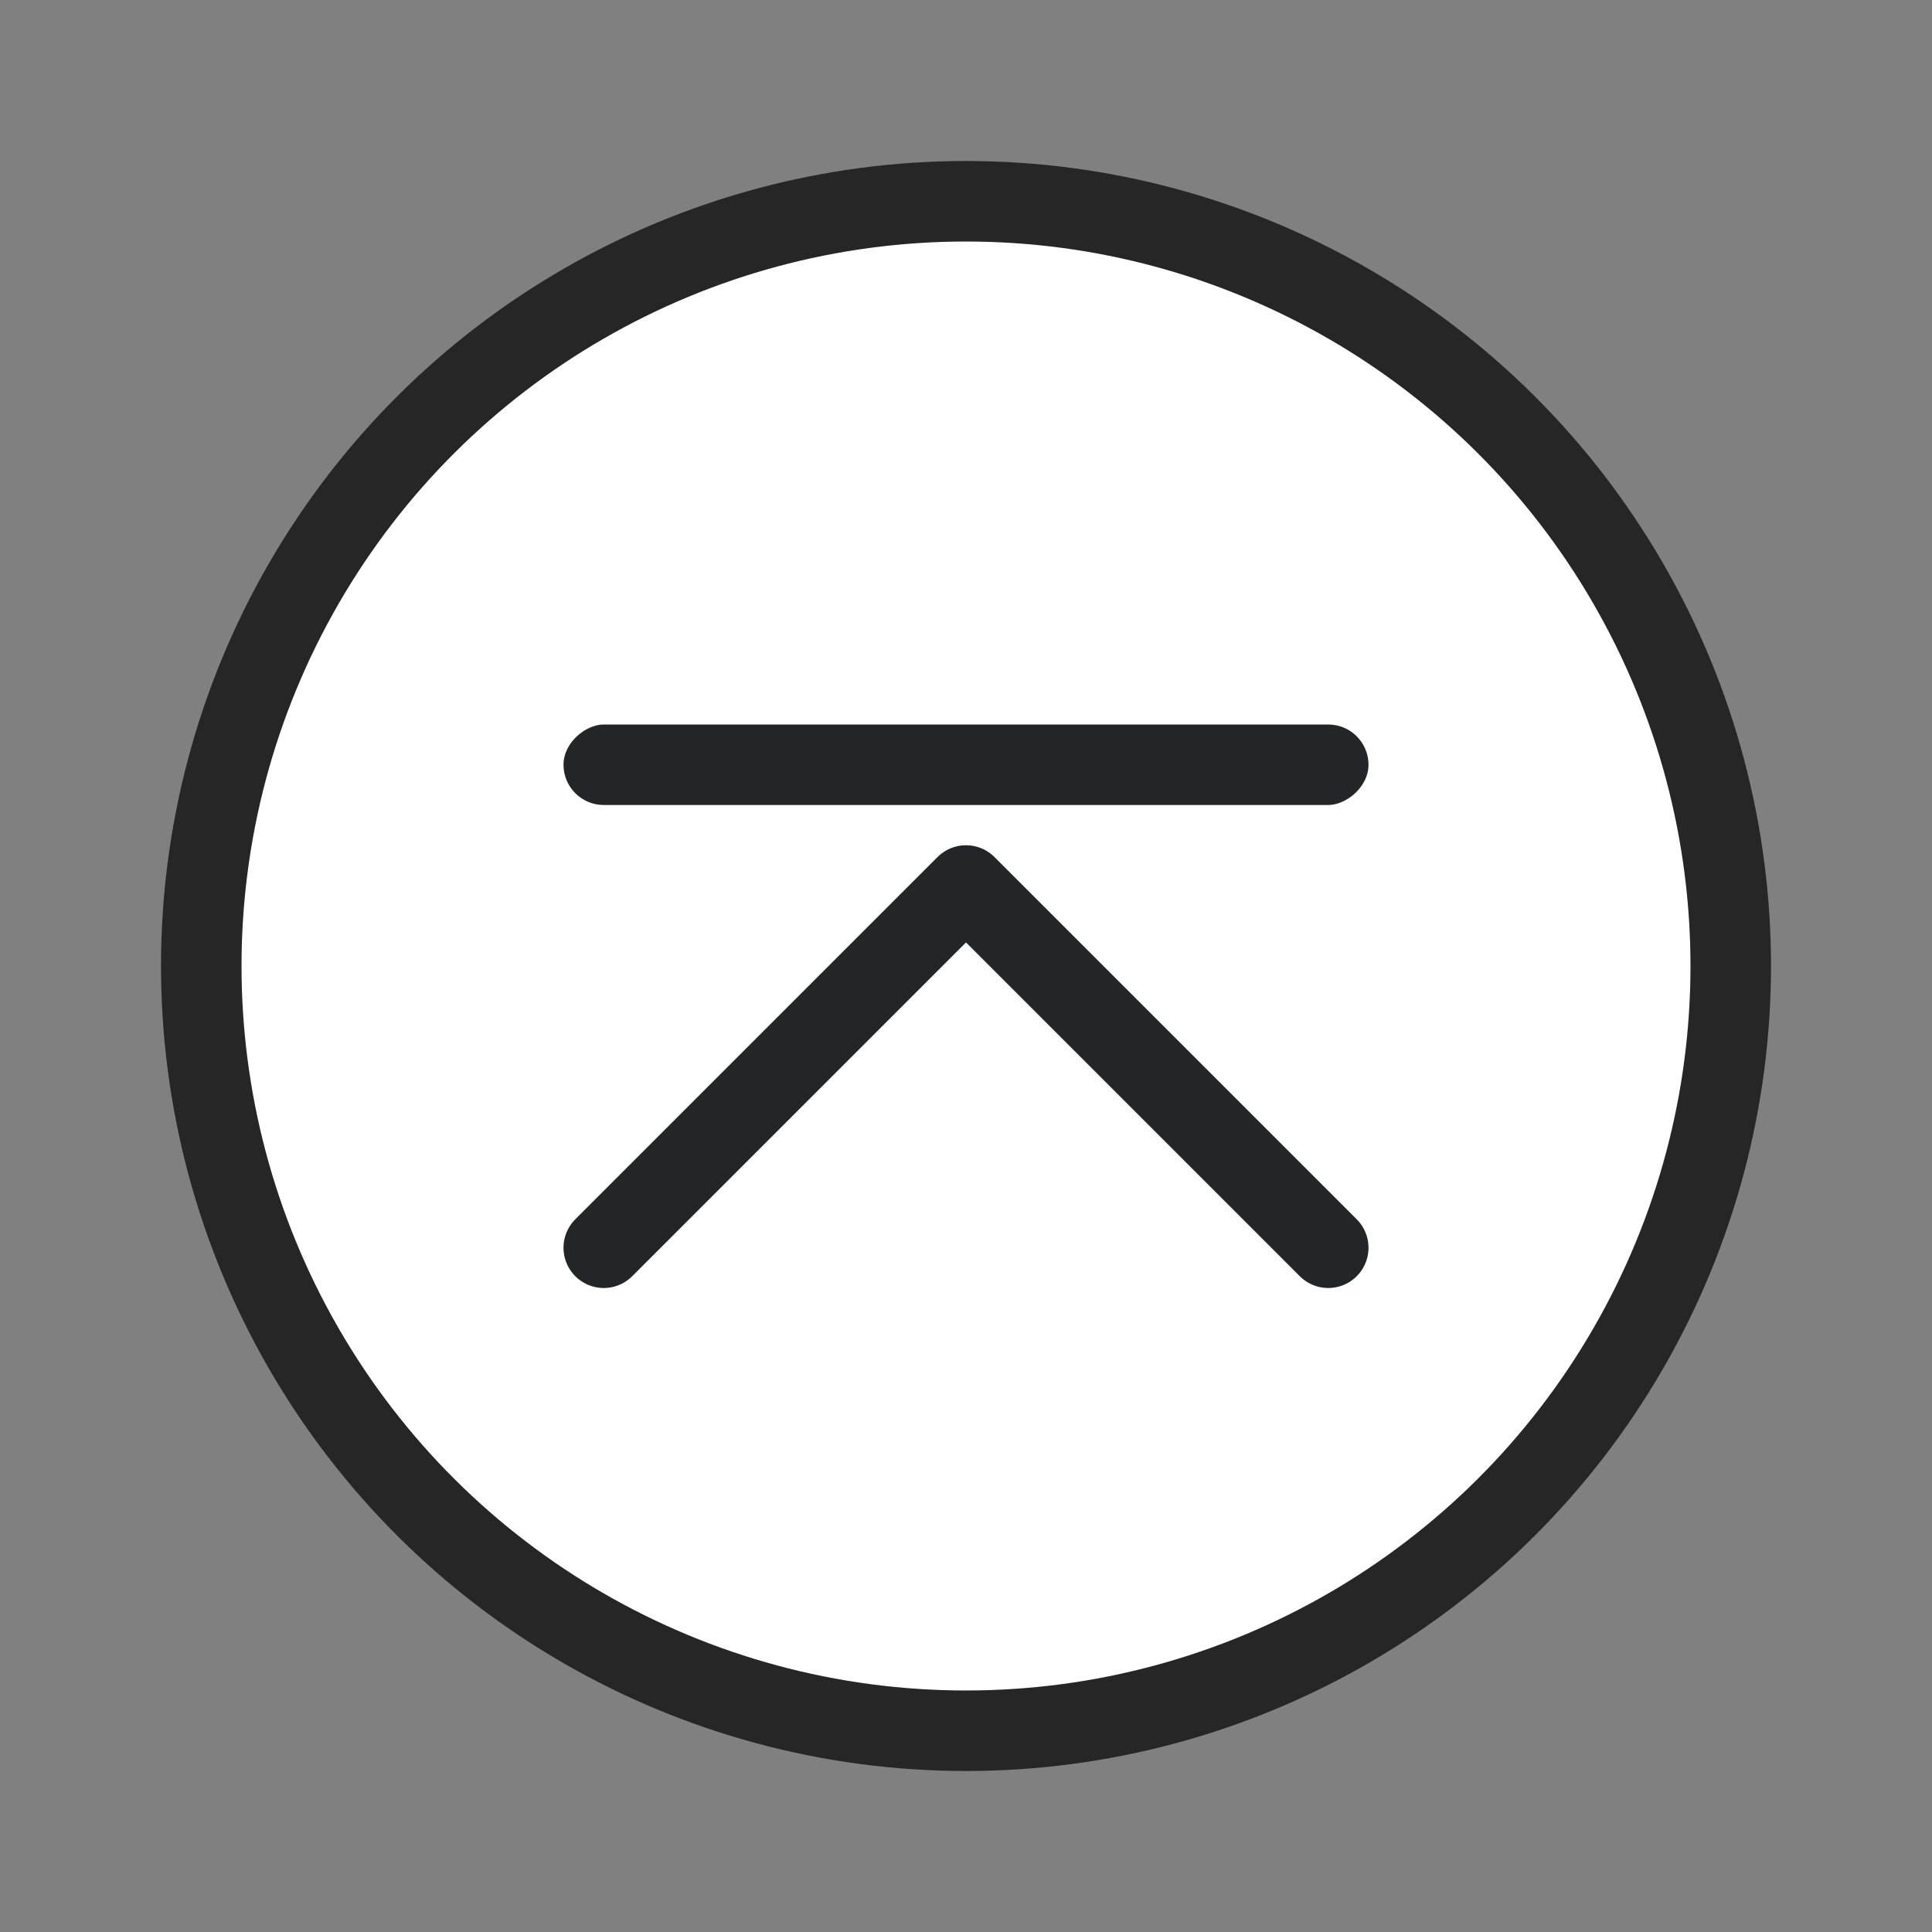 <svg xmlns="http://www.w3.org/2000/svg" viewBox="0 0 24 24"><rect x="0" y="0" width="24" height="24" fill="#808080" stroke="none"/><circle style="opacity:.7;fill:#000;fill-rule:evenodd;stroke:#000;stroke-width:2;stroke-linecap:round;stroke-linejoin:round;stroke-miterlimit:4;stroke-dasharray:none;stroke-opacity:1" cx="-12" cy="-12" transform="matrix(0 -1 -1 0 0 0)" r="9"/><circle style="fill:#fff;fill-rule:evenodd;stroke:none;stroke-width:2;stroke-linecap:round;stroke-linejoin:round;stroke-miterlimit:4;stroke-dasharray:none;stroke-opacity:1" cx="-12" cy="-12" transform="matrix(0 -1 -1 0 0 0)" r="9"/><path style="fill:none;stroke:#232629;stroke-width:1px;stroke-linecap:round;stroke-linejoin:round;stroke-opacity:1" d="M16.5 15.5 12 11l-4.5 4.5"/><rect style="fill:#232629;fill-opacity:1;fill-rule:evenodd;stroke:none;stroke-width:2;stroke-linecap:round;stroke-linejoin:round" width="1" height="10" x="-10" y="7" ry=".5" rx=".5" transform="rotate(-90)"/></svg>